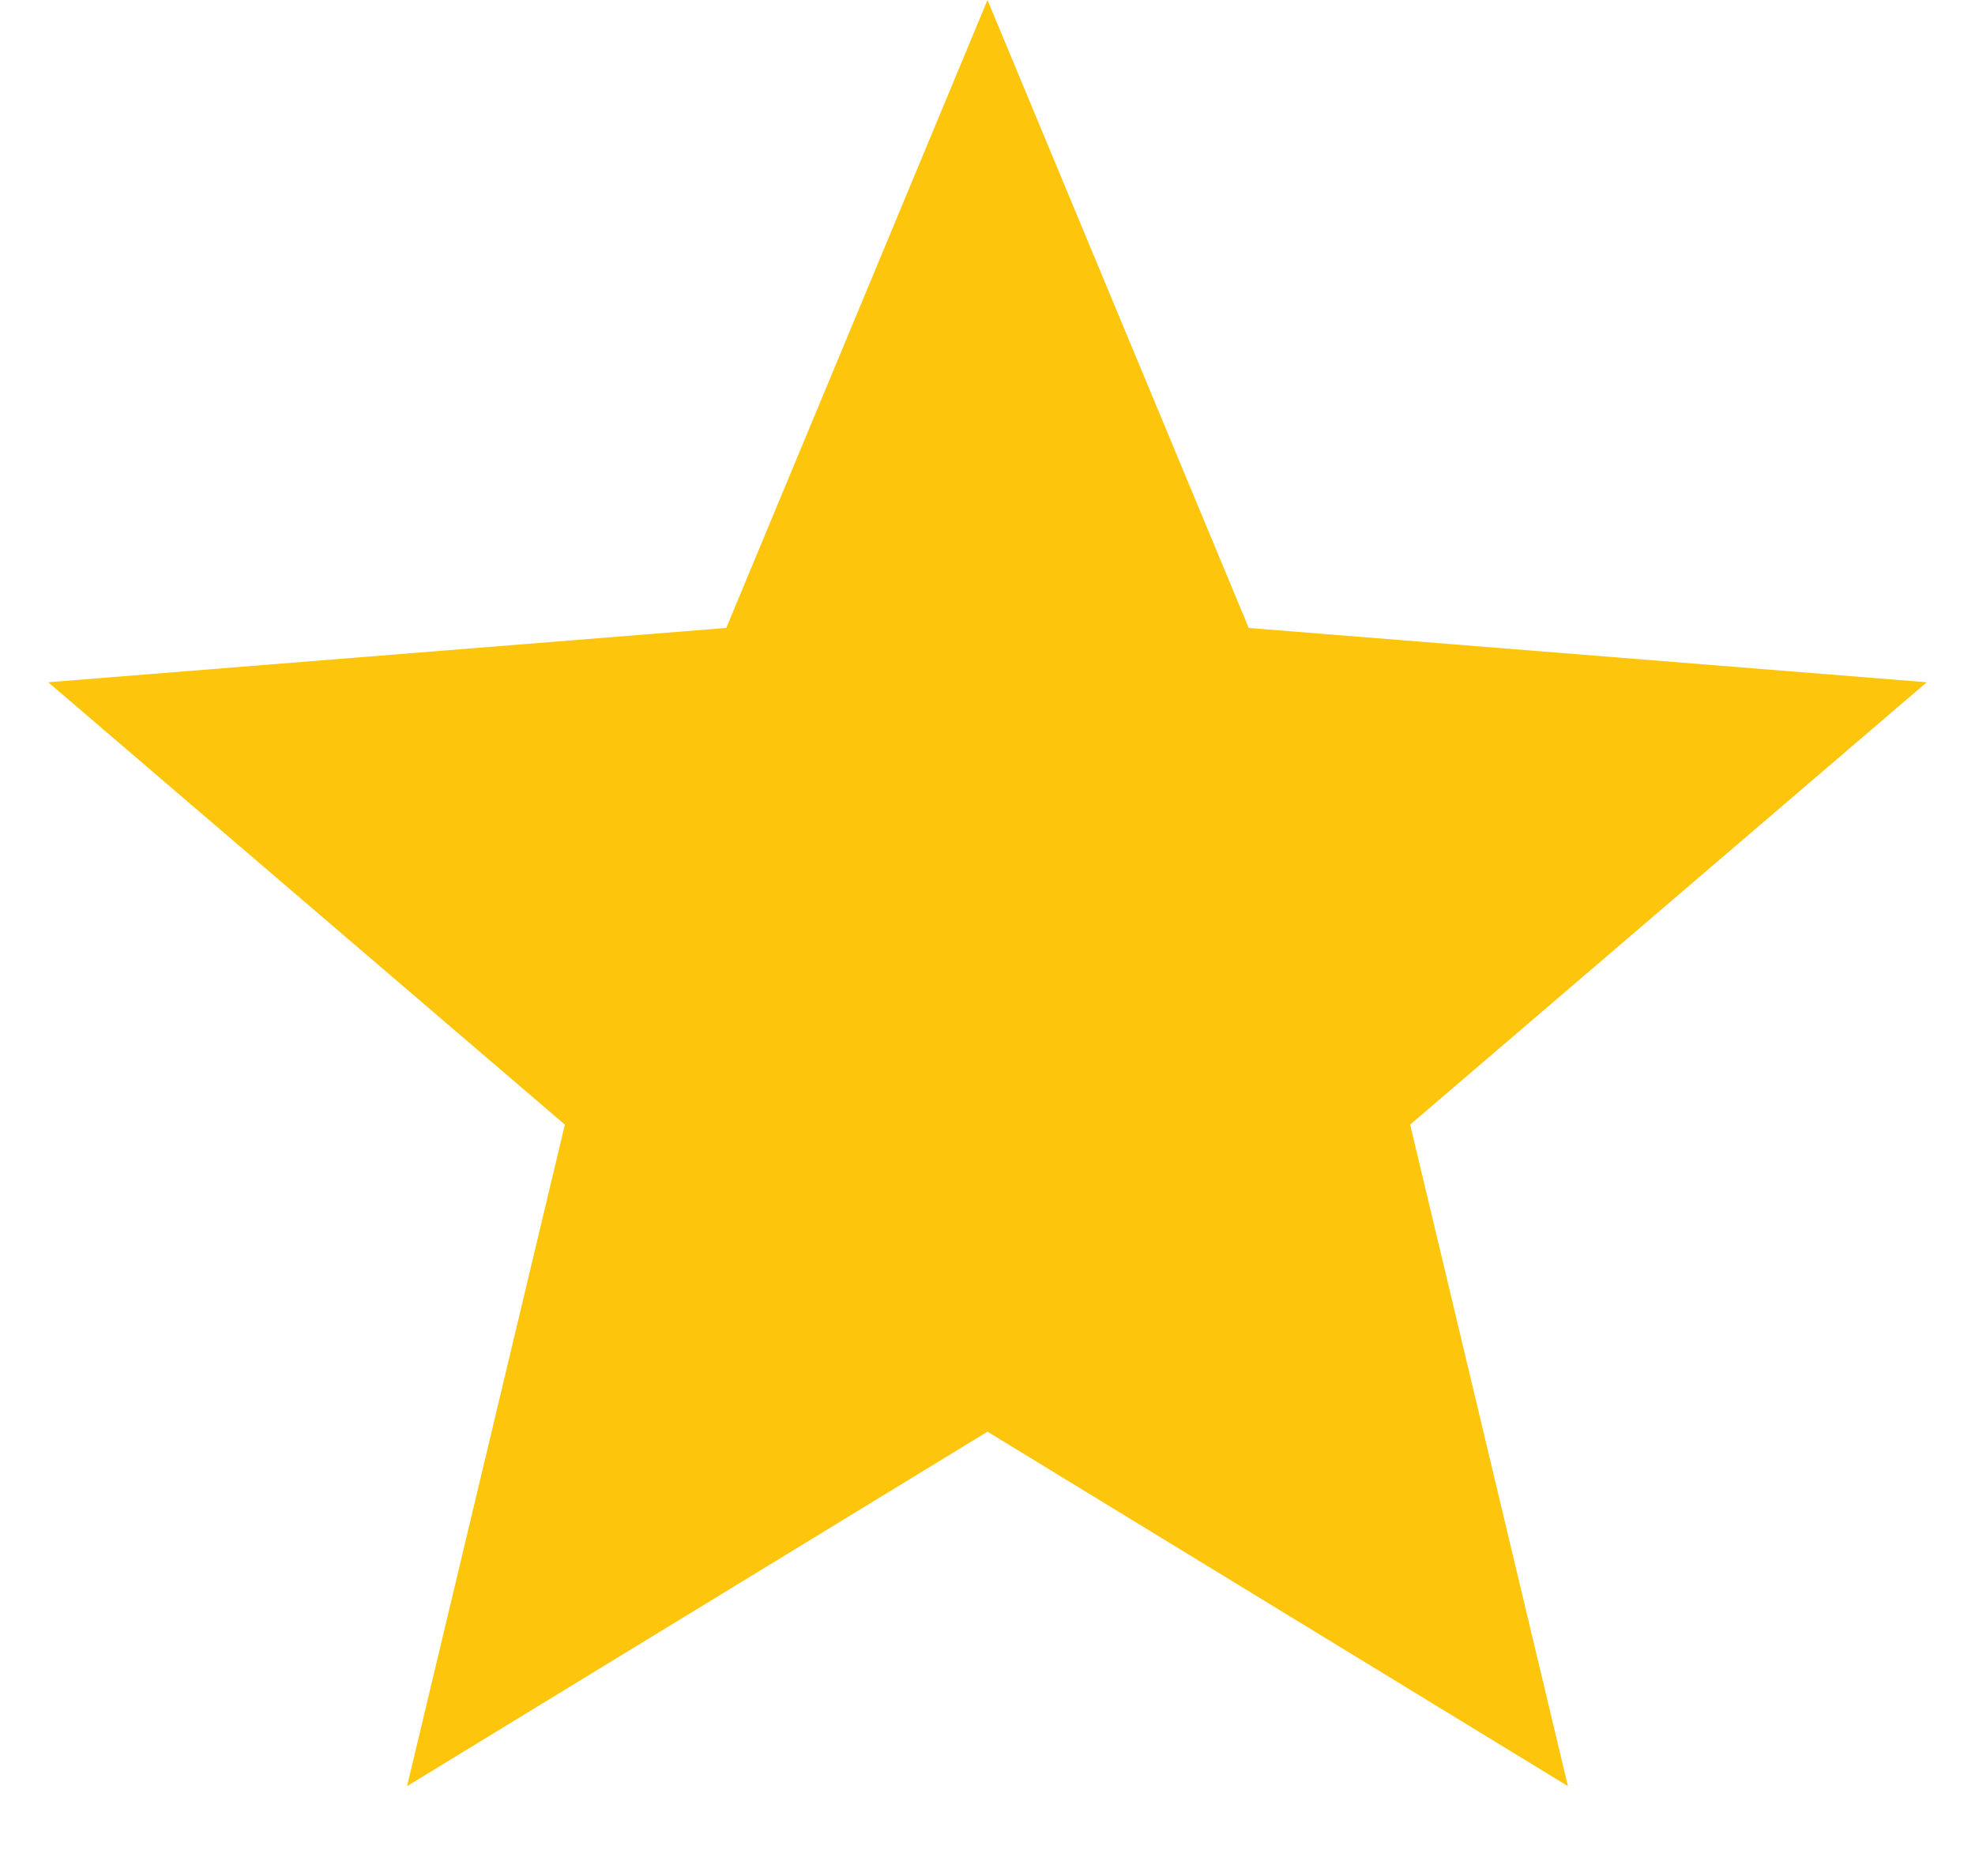 <svg width="20" height="19" viewBox="0 0 20 19" fill="none"  xmlns="http://www.w3.org/2000/svg">
<path d="M10 3.906L11.26 6.935L11.612 7.781L12.525 7.855L15.796 8.117L13.304 10.251L12.608 10.847L12.821 11.739L13.582 14.93L10.782 13.22L10 12.742L9.218 13.22L6.418 14.93L7.179 11.739L7.392 10.847L6.696 10.251L4.204 8.117L7.475 7.855L8.388 7.781L8.74 6.935L10 3.906Z" fill="#FDC50B" stroke="#FDC50B" stroke-width="3"/>
</svg>
